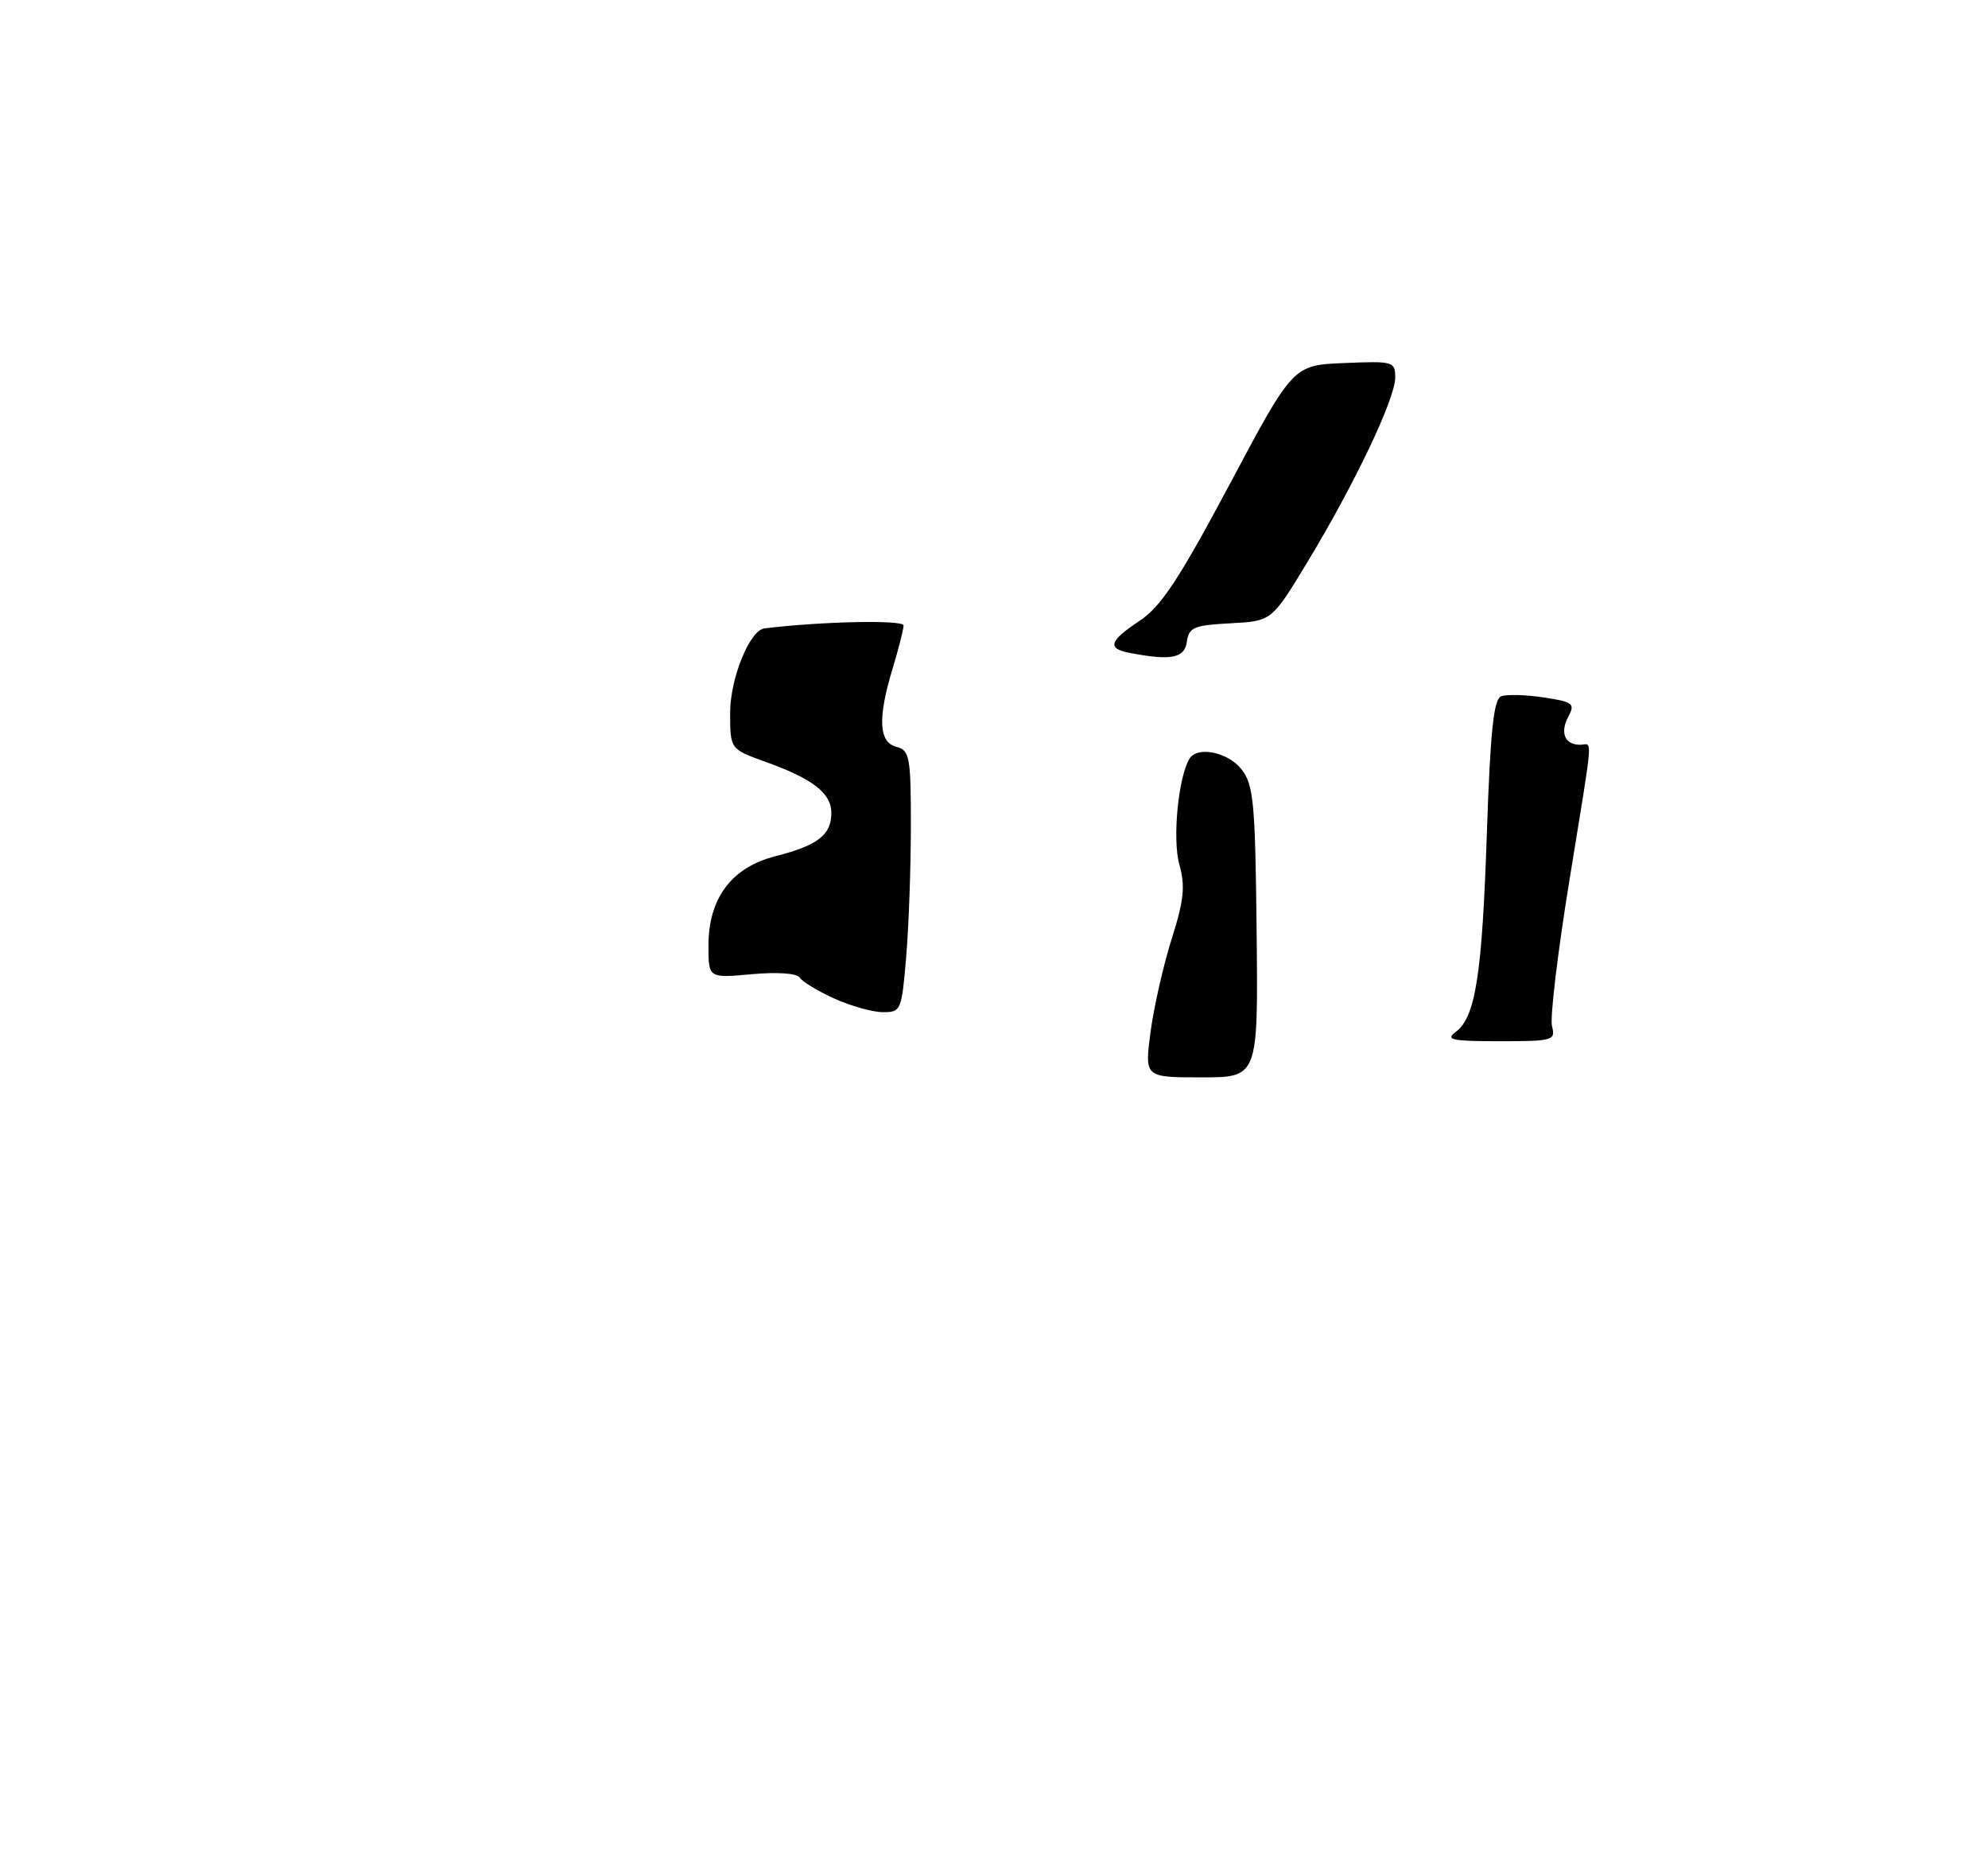 <?xml version="1.0" encoding="UTF-8" standalone="no"?>
<!DOCTYPE svg PUBLIC "-//W3C//DTD SVG 1.1//EN" "http://www.w3.org/Graphics/SVG/1.1/DTD/svg11.dtd" >
<svg xmlns="http://www.w3.org/2000/svg" xmlns:xlink="http://www.w3.org/1999/xlink" version="1.1" viewBox="0 0 275 257">
 <g >
 <path fill="currentColor"
d=" M 159.15 142.75 C 159.61 139.31 160.92 133.52 162.07 129.88 C 163.78 124.49 163.98 122.57 163.13 119.51 C 162.16 116.01 163.00 107.43 164.55 104.92 C 165.64 103.15 169.87 104.02 171.73 106.39 C 173.41 108.52 173.64 110.92 173.83 128.89 C 174.04 149.00 174.04 149.00 166.19 149.00 C 158.33 149.00 158.33 149.00 159.15 142.75 Z  M 201.36 142.72 C 204.10 140.72 205.02 134.89 205.68 115.16 C 206.16 101.05 206.62 96.70 207.66 96.30 C 208.41 96.01 211.05 96.08 213.51 96.45 C 217.59 97.06 217.91 97.31 216.96 99.08 C 215.76 101.32 216.45 103.00 218.56 103.00 C 220.33 103.00 220.51 100.71 217.08 121.87 C 215.47 131.76 214.39 140.79 214.69 141.93 C 215.21 143.89 214.83 144.00 207.43 144.00 C 200.85 144.00 199.89 143.80 201.36 142.72 Z  M 115.37 138.08 C 113.10 137.05 110.97 135.75 110.62 135.20 C 110.25 134.60 107.57 134.41 104.00 134.73 C 98.00 135.28 98.00 135.28 98.00 130.79 C 98.00 124.22 101.19 119.96 107.28 118.41 C 113.12 116.92 115.00 115.47 115.00 112.43 C 115.00 109.69 112.46 107.72 105.84 105.34 C 101.00 103.60 101.00 103.60 101.00 98.55 C 101.01 93.81 103.71 87.15 105.74 86.91 C 113.58 85.94 125.00 85.70 124.99 86.50 C 124.98 87.05 124.31 89.71 123.49 92.41 C 121.39 99.33 121.55 102.65 124.00 103.29 C 125.84 103.77 126.00 104.65 126.00 114.26 C 126.00 120.00 125.71 128.14 125.35 132.35 C 124.73 139.77 124.63 140.00 122.10 139.98 C 120.67 139.97 117.64 139.11 115.37 138.08 Z  M 156.25 90.29 C 153.10 89.69 153.43 88.65 157.68 85.83 C 160.62 83.87 163.11 80.09 170.12 66.94 C 178.87 50.50 178.87 50.50 185.94 50.21 C 192.74 49.92 193.00 50.00 193.00 52.23 C 193.00 55.14 187.41 66.89 180.89 77.68 C 175.92 85.90 175.92 85.90 170.21 86.20 C 165.16 86.47 164.46 86.76 164.18 88.75 C 163.85 91.04 162.01 91.40 156.25 90.29 Z "/>
</g>
</svg>
